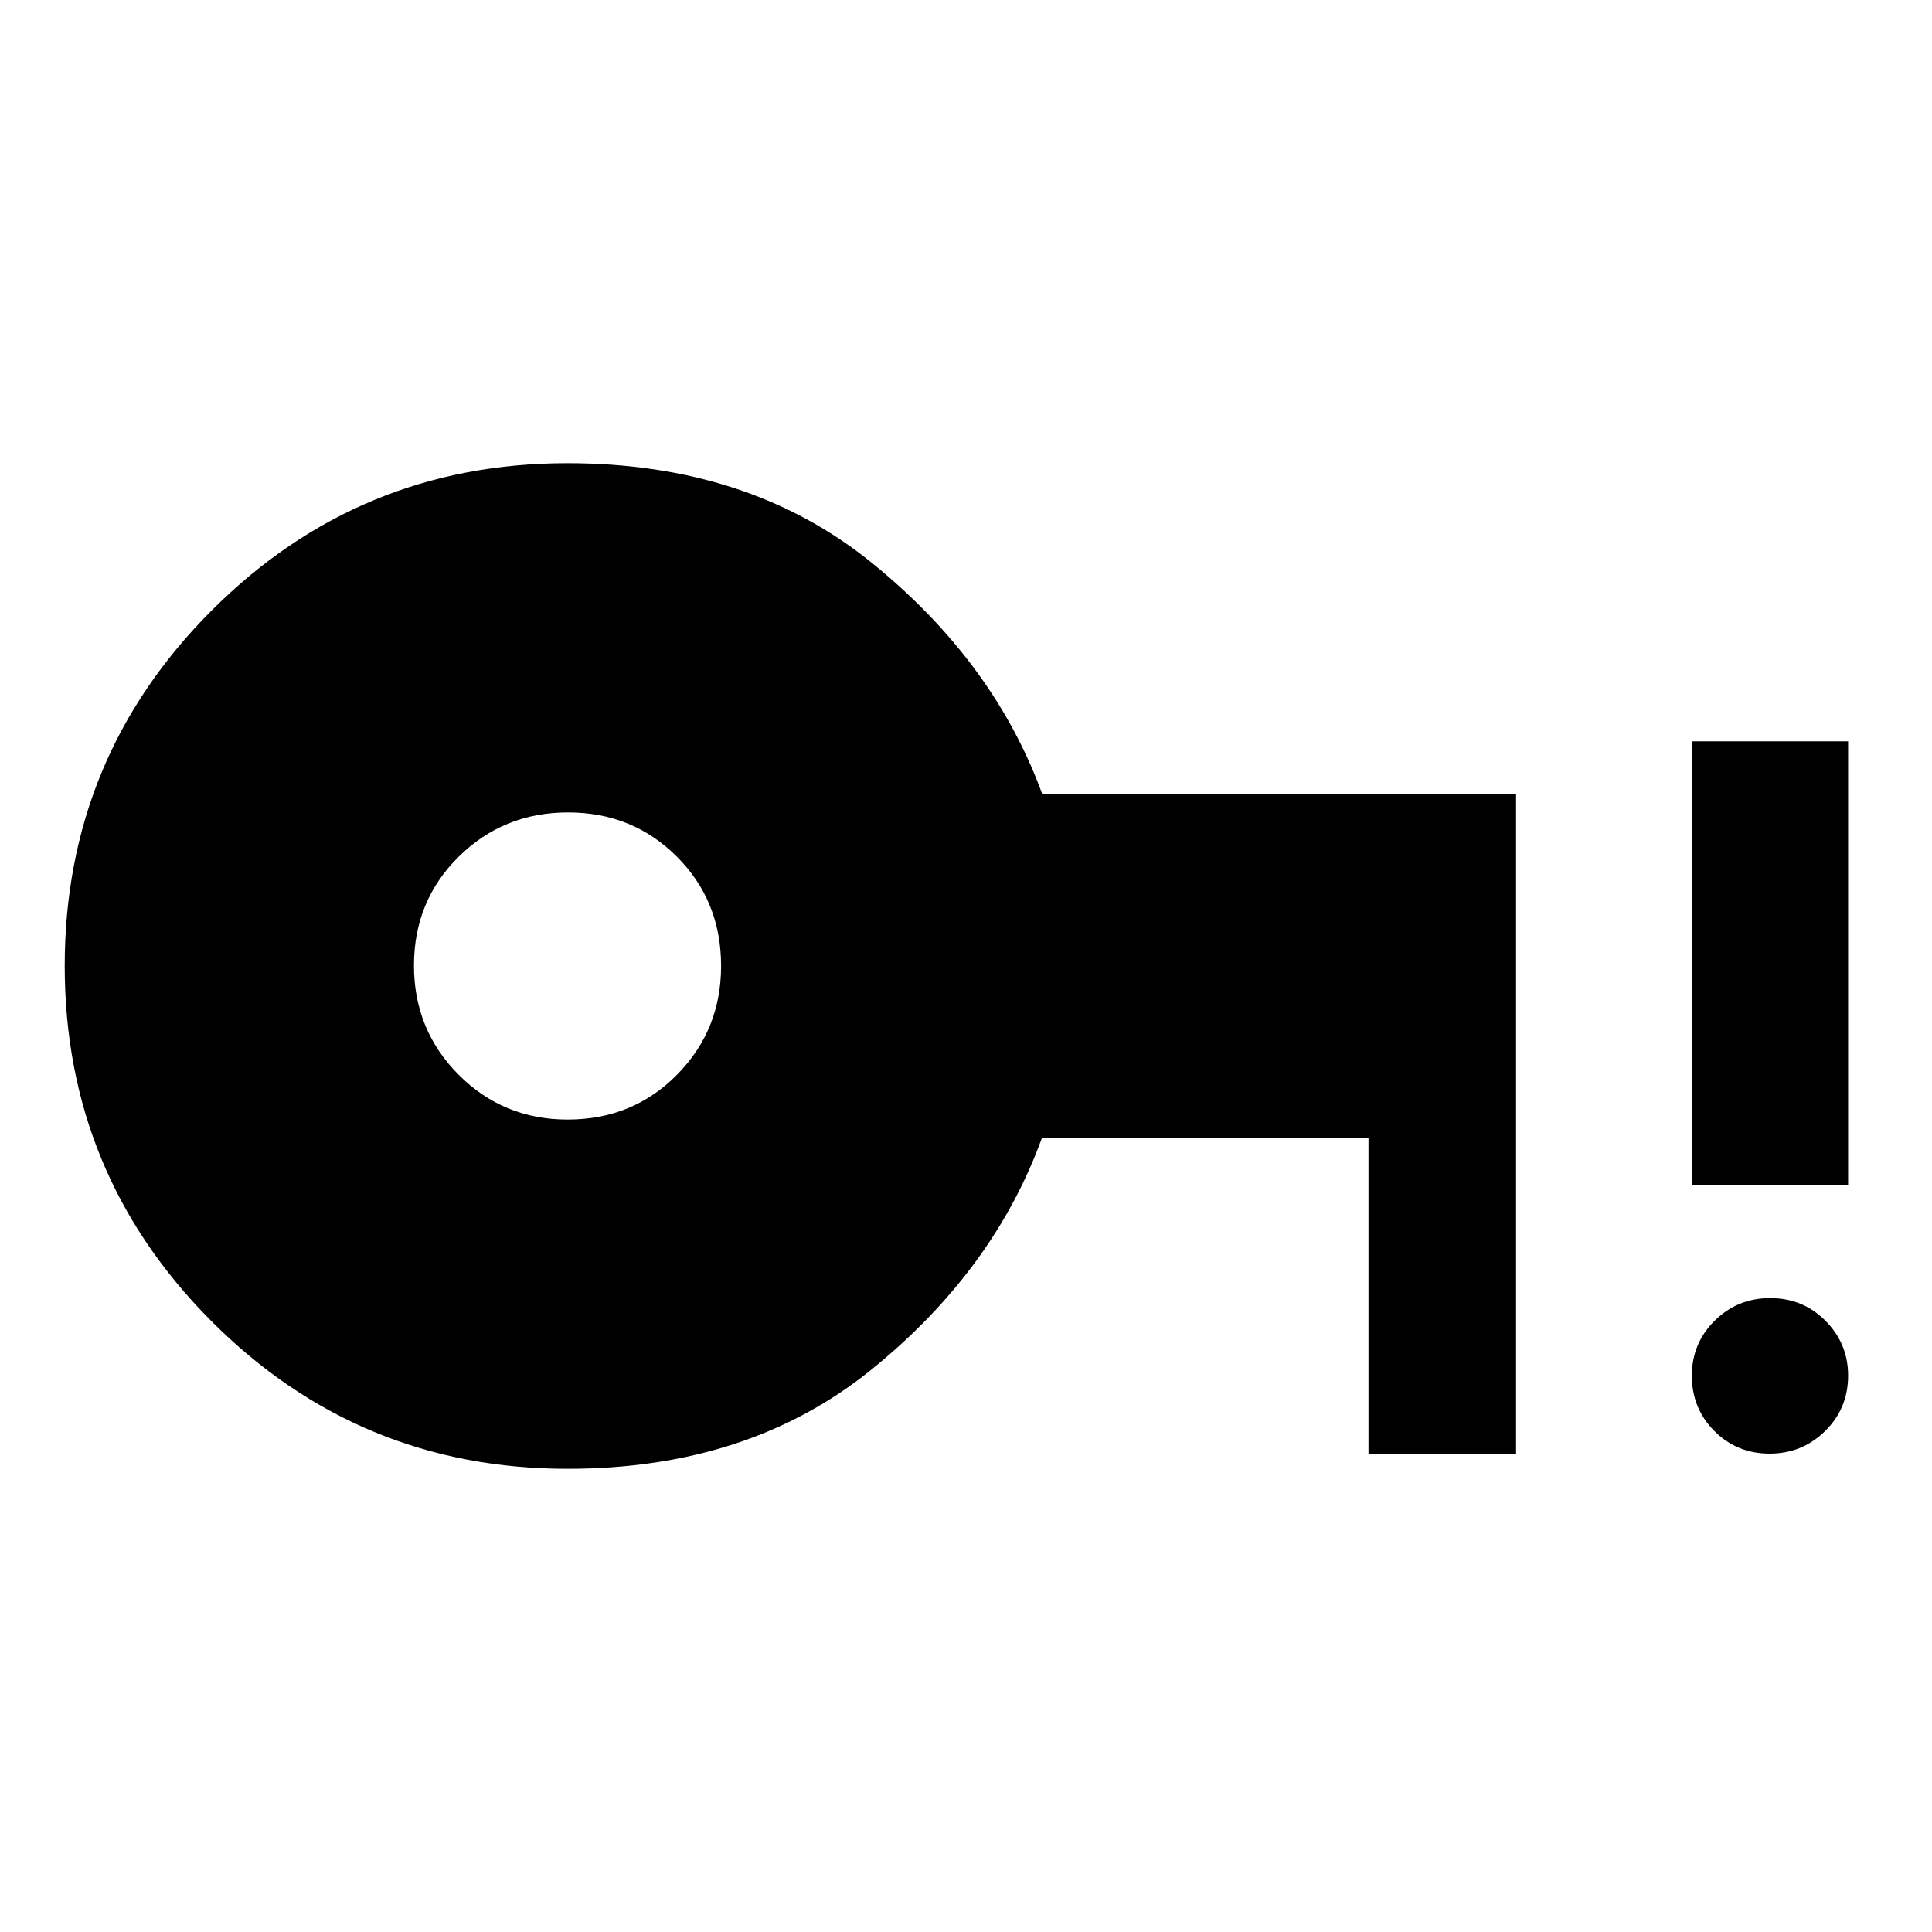 <svg xmlns="http://www.w3.org/2000/svg" height="40" viewBox="0 96 960 960" width="40"><path d="M282.013 652.304q32.357 0 54.324-22.209 21.967-22.21 21.967-54.108 0-32.357-21.98-54.324t-54.054-21.967q-32.074 0-54.324 21.98t-22.25 54.054q0 32.074 22.209 54.324 22.21 22.25 54.108 22.25Zm597.341 166.001q-16.345 0-27.516-11.265t-11.171-27.411q0-16.145 11.341-27.373 11.341-11.227 27.599-11.227 16.258 0 27.485 11.29t11.227 27.219q0 16.312-11.421 27.539-11.421 11.228-27.544 11.228Zm-38.687-133.638V464.362h77.652v220.305h-77.652ZM281.993 825.841q-103.603 0-176.719-73.144-73.115-73.143-73.115-176.746 0-103.603 73.103-176.698 73.103-73.094 176.648-73.094 89.996 0 150.953 49.228 60.956 49.229 85.041 115.207h235.429v327.711H680V661.406H517.739q-23.92 65.978-84.811 115.207-60.89 49.228-150.935 49.228Z"/></svg>